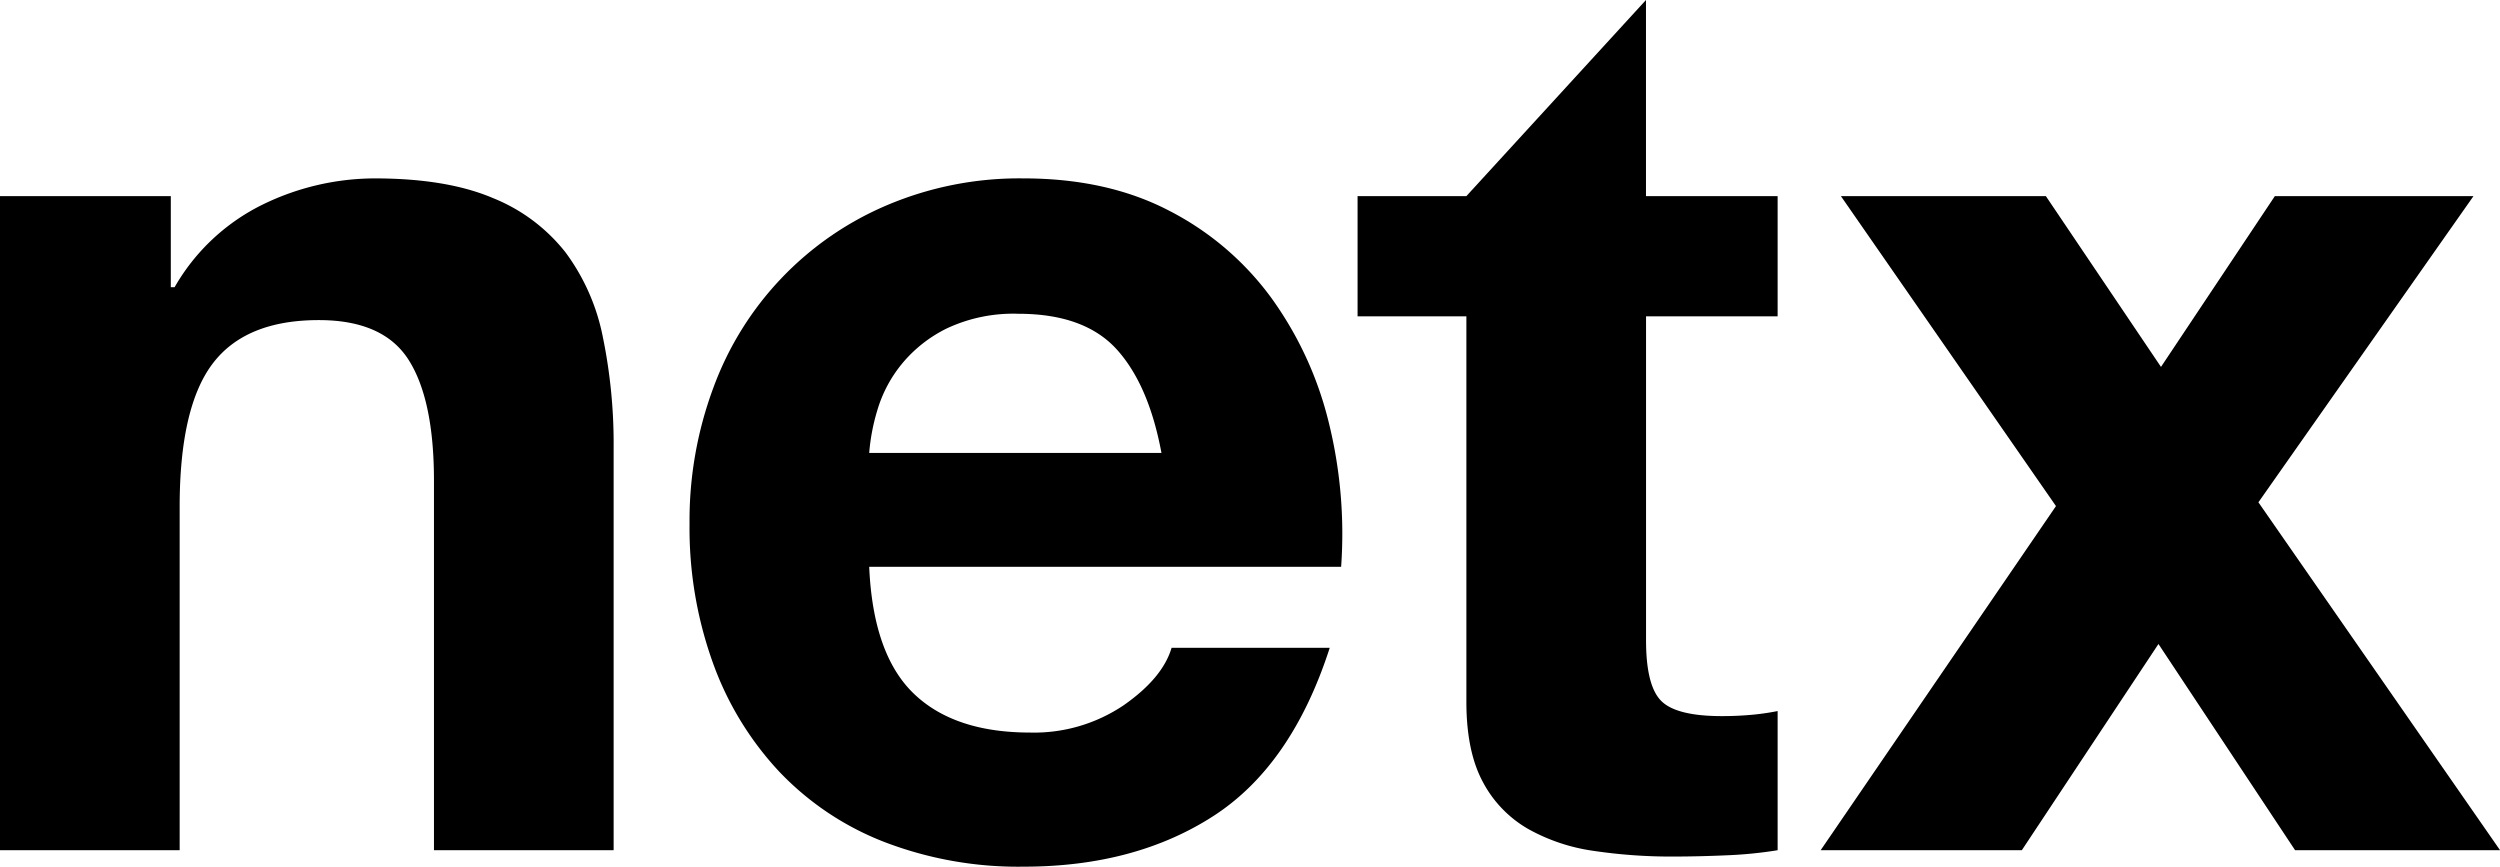 <svg xmlns="http://www.w3.org/2000/svg" data-name="Layer 1" viewBox="0 0 395.19 137"><path d="M0 0h395v137H0z" style="fill:none"/><path d="M27 31v14.4h.6a32.58 32.58 0 0 1 14-13.1 40.52 40.52 0 0 1 17.6-4.1q11.4 0 18.7 3.1a27.77 27.77 0 0 1 11.5 8.6 33.24 33.24 0 0 1 5.9 13.4A83.58 83.58 0 0 1 97 70.8v63.6H68.6V76q0-12.8-4-19.1t-14.2-6.3q-11.59 0-16.8 6.9t-5.2 22.7v54.2H0V31Z" data-name="svg 2"/><path d="M144.4 109.6q6.39 6.19 18.4 6.2a25.32 25.32 0 0 0 14.8-4.3q6.19-4.31 7.6-9.1h25q-6 18.6-18.4 26.6t-30 8a59 59 0 0 1-22-3.9 45.66 45.66 0 0 1-16.6-11.1 49.73 49.73 0 0 1-10.5-17.2 62.89 62.89 0 0 1-3.7-22 60.19 60.19 0 0 1 3.8-21.6 50 50 0 0 1 27.5-28.8 53.52 53.52 0 0 1 21.5-4.2q13.2 0 23 5.1A46 46 0 0 1 200.9 47a56.36 56.36 0 0 1 9.1 19.6 73.28 73.28 0 0 1 2 23h-74.6q.6 13.8 7 20Zm32.1-54.4q-5.1-5.59-15.5-5.6a24.73 24.73 0 0 0-11.3 2.3 21.43 21.43 0 0 0-7.2 5.7 20.88 20.88 0 0 0-3.8 7.2 31.92 31.92 0 0 0-1.3 6.8h46.2q-2.01-10.8-7.1-16.4Z" data-name="svg 3"/><path d="M260.19 0v31H281v19h-20.8v51.2q0 7.2 2.4 9.6t9.6 2.4c1.61 0 3.14-.07 4.61-.2a38.05 38.05 0 0 0 4.19-.6v22a66.53 66.53 0 0 1-8 .8c-2.93.13-5.79.2-8.6.2a83 83 0 0 1-12.5-.9 29.57 29.57 0 0 1-10.4-3.5 18.55 18.55 0 0 1-7.1-7.4q-2.59-4.8-2.6-12.6V50h-17.2V31h17.2" data-name="svg 4"/><path d="M291 31h32.4l18.2 27 18-27H391l-34 48.4 38.2 55h-32.4l-21.6-32.6-21.6 32.6h-31.8L325 80Z" data-name="svg 5"/></svg>